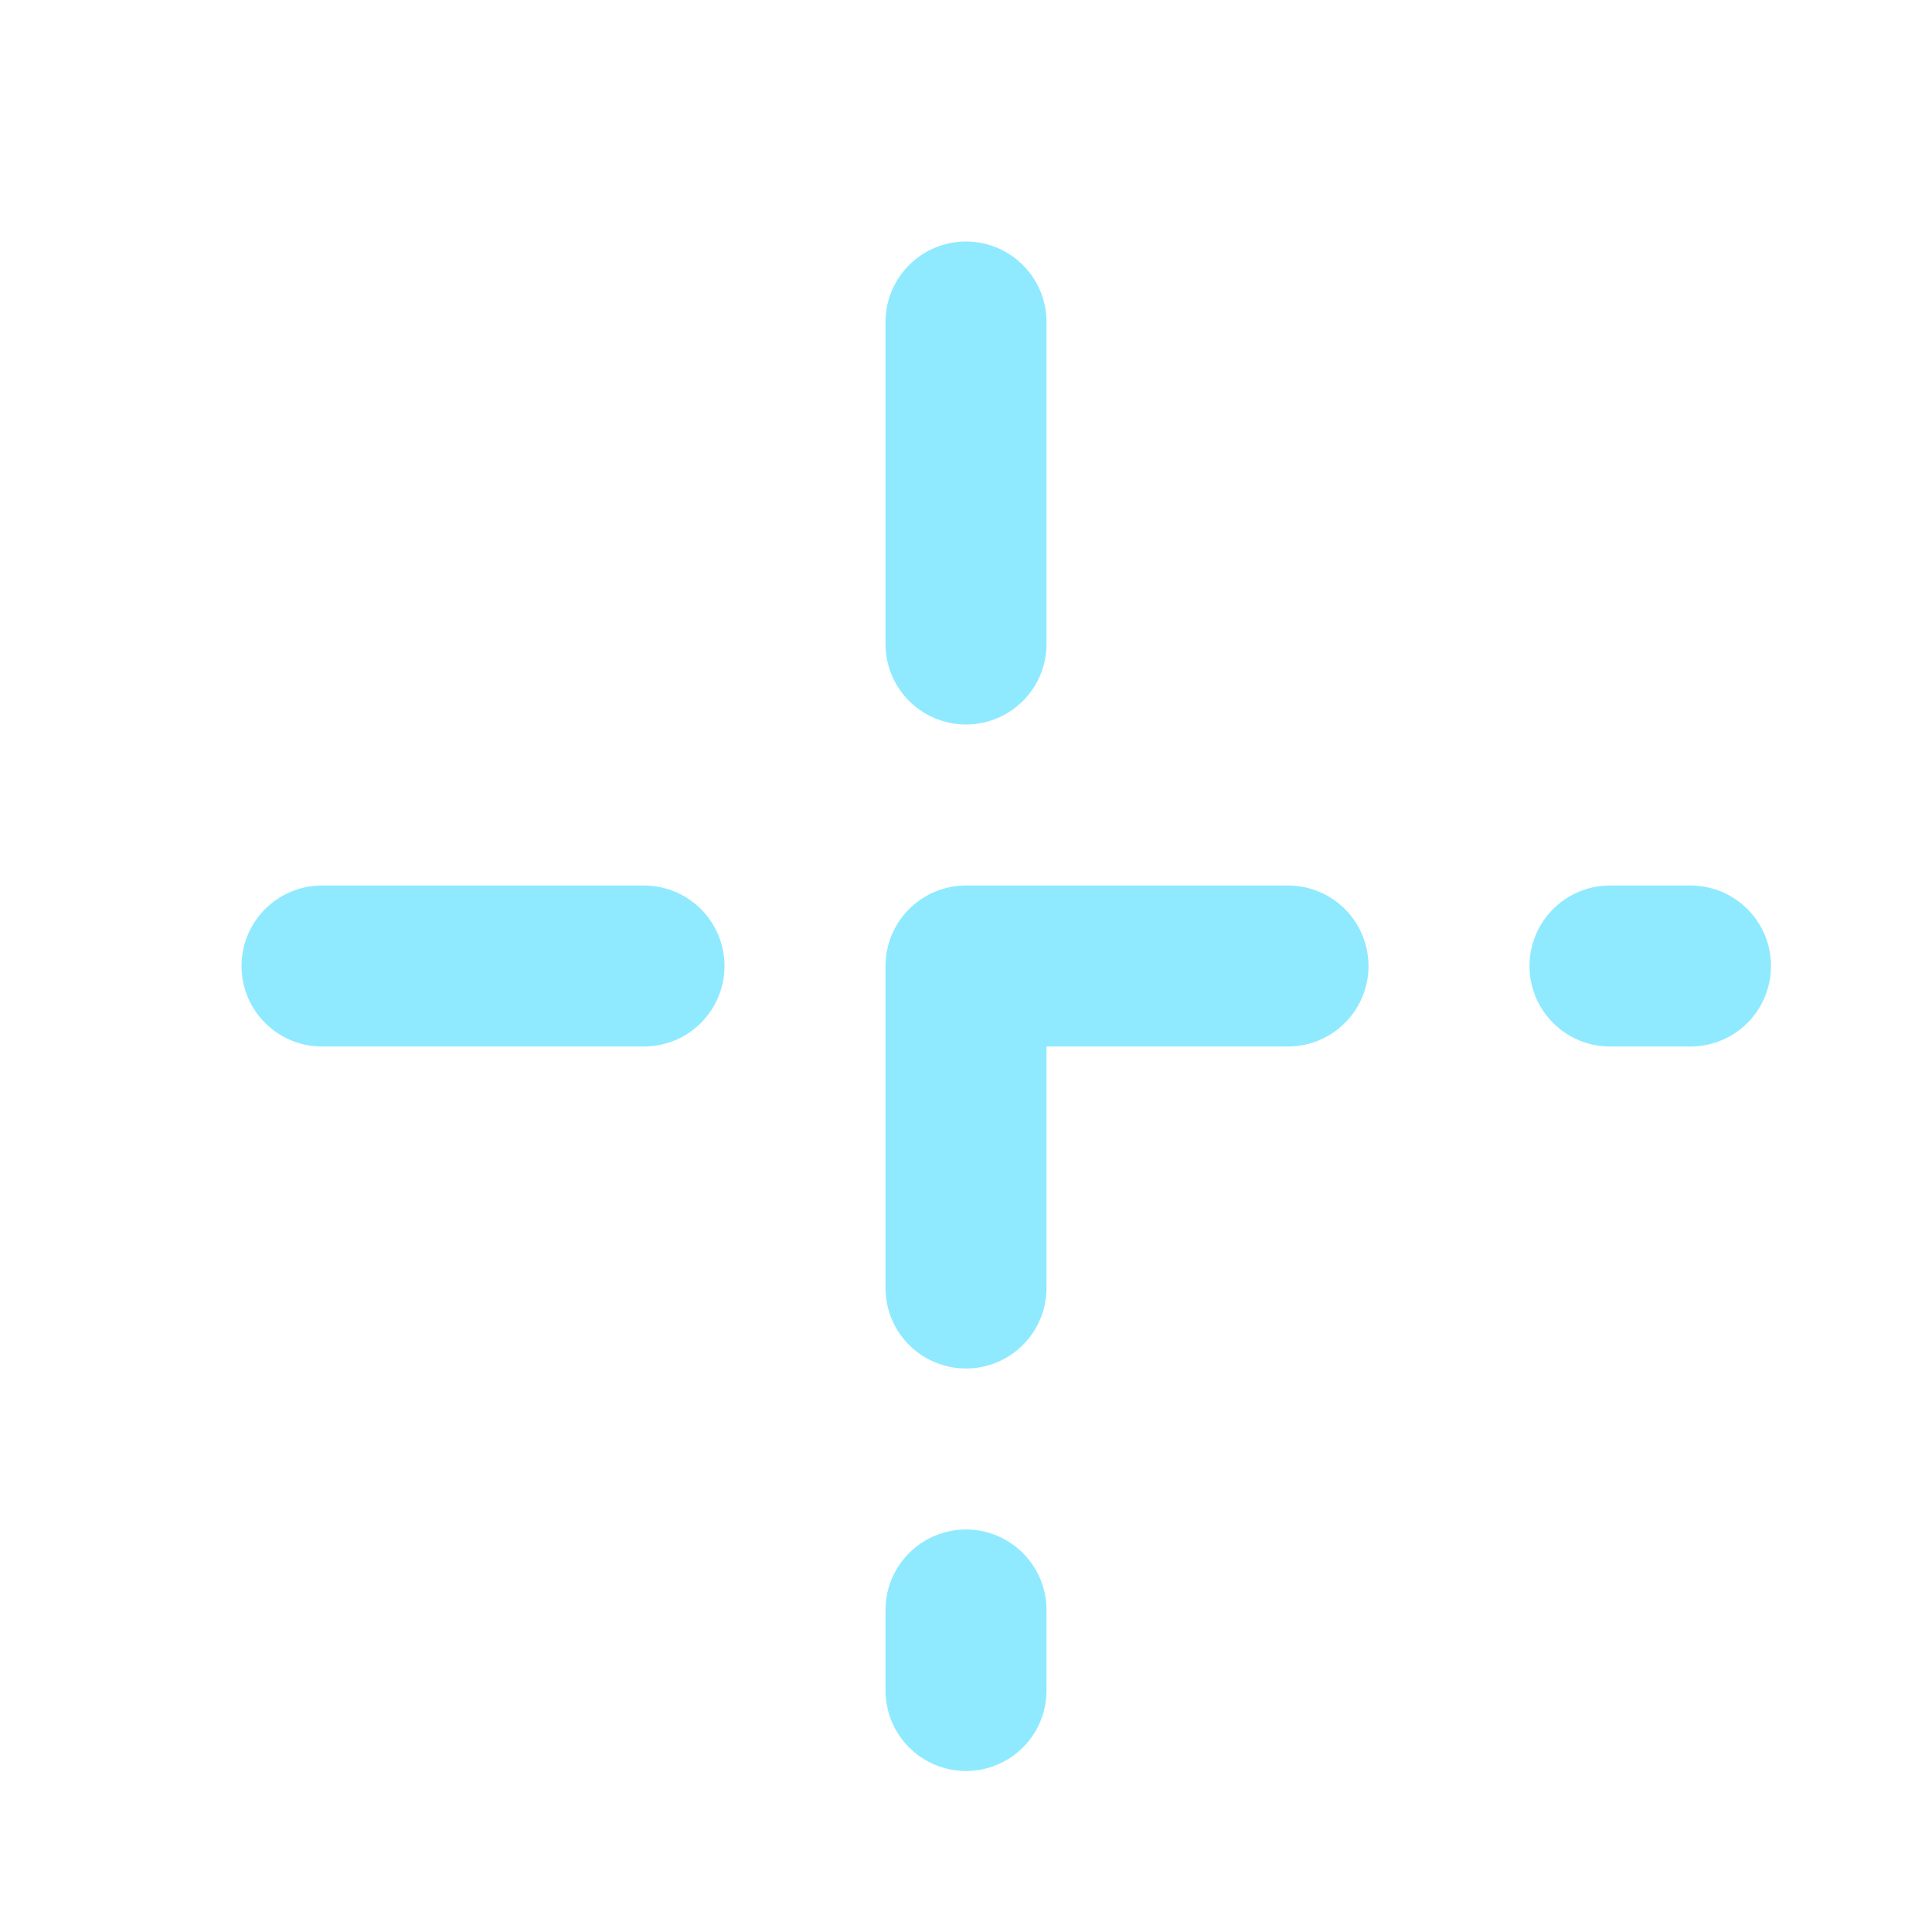 <svg width="24" height="24" viewBox="0 0 24 24" fill="none" xmlns="http://www.w3.org/2000/svg">
  <path d="M12 4V8M12 12V16M12 20V21M4 12H8M12 12H16M20 12H21" stroke="#8feaff" stroke-width="2" stroke-linecap="round"/>
</svg> 